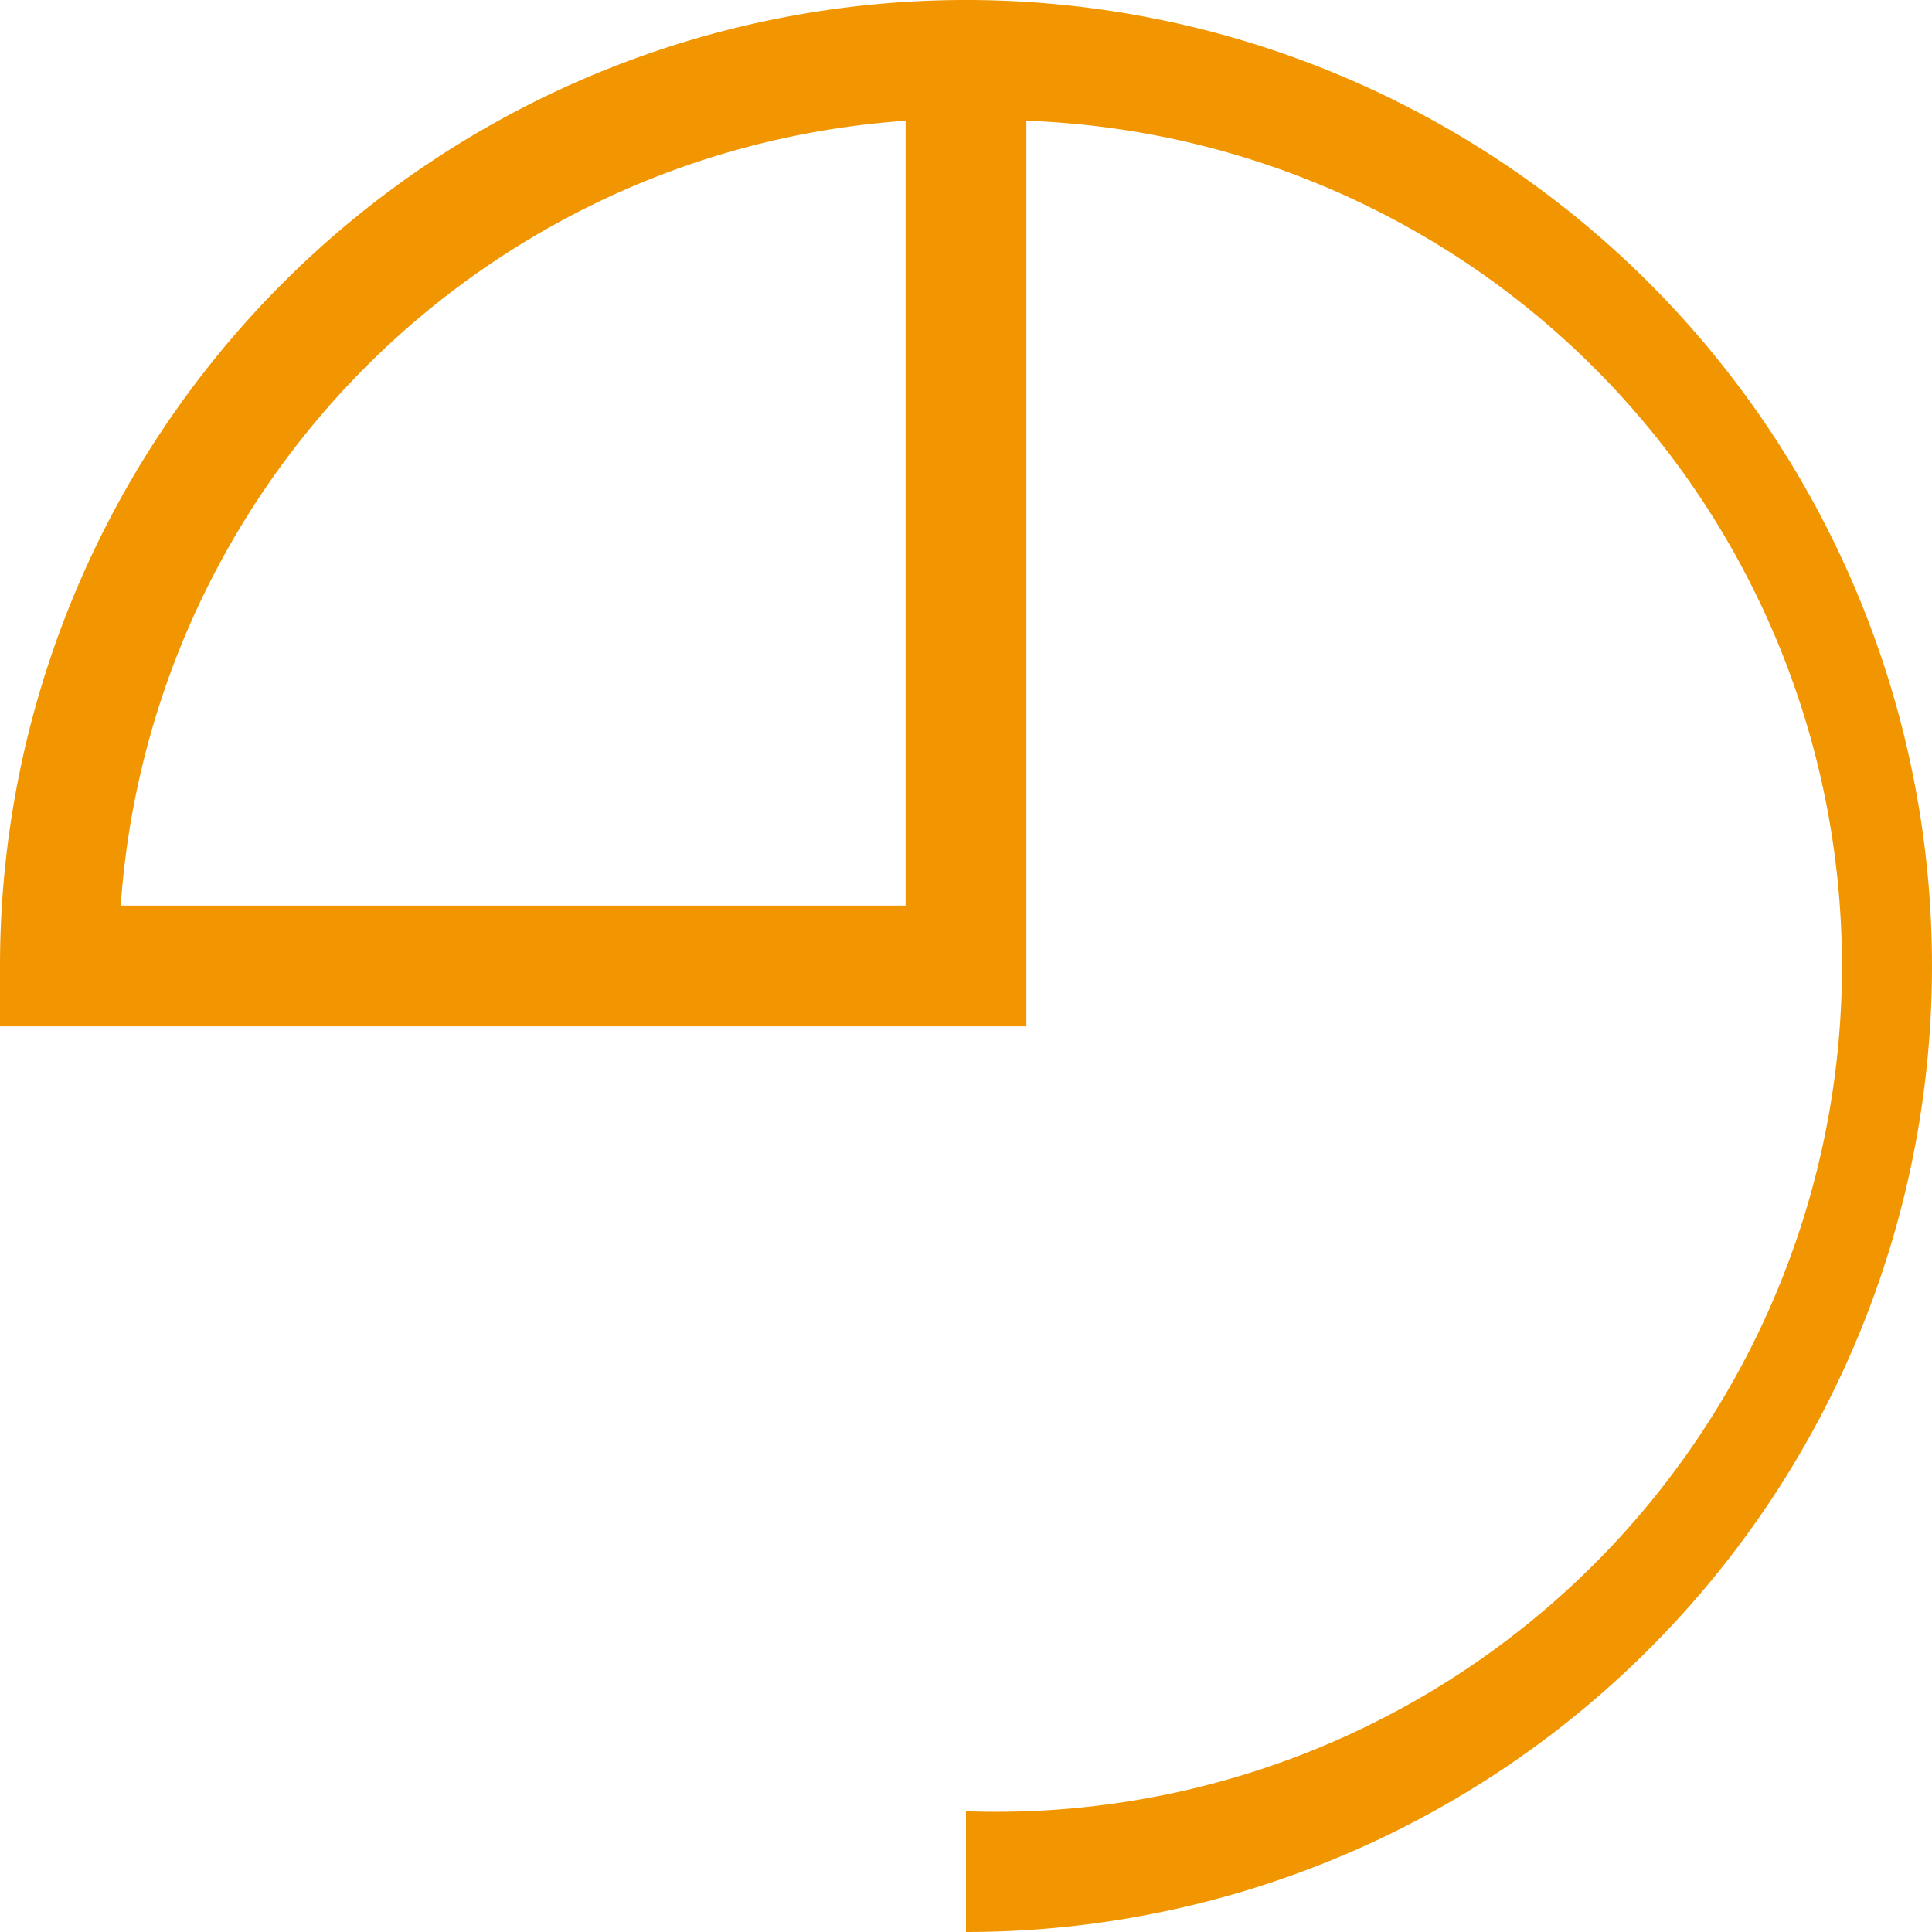 <svg width="100" height="100" xmlns="http://www.w3.org/2000/svg" viewBox="0 0 16 16"><defs><style>.cls-1{fill:#f19600;}</style></defs><title>资源 7</title><g id="图层_2" data-name="图层 2"><g id="图层_1-2" data-name="图层 1"><path class="cls-1" d="M8,16V15A7,7,0,0,0,8.5,1V8.5H0V8a8,8,0,1,1,8,8ZM1,7.5H7.5V1A7,7,0,0,0,1,7.5Z"/></g></g></svg>
